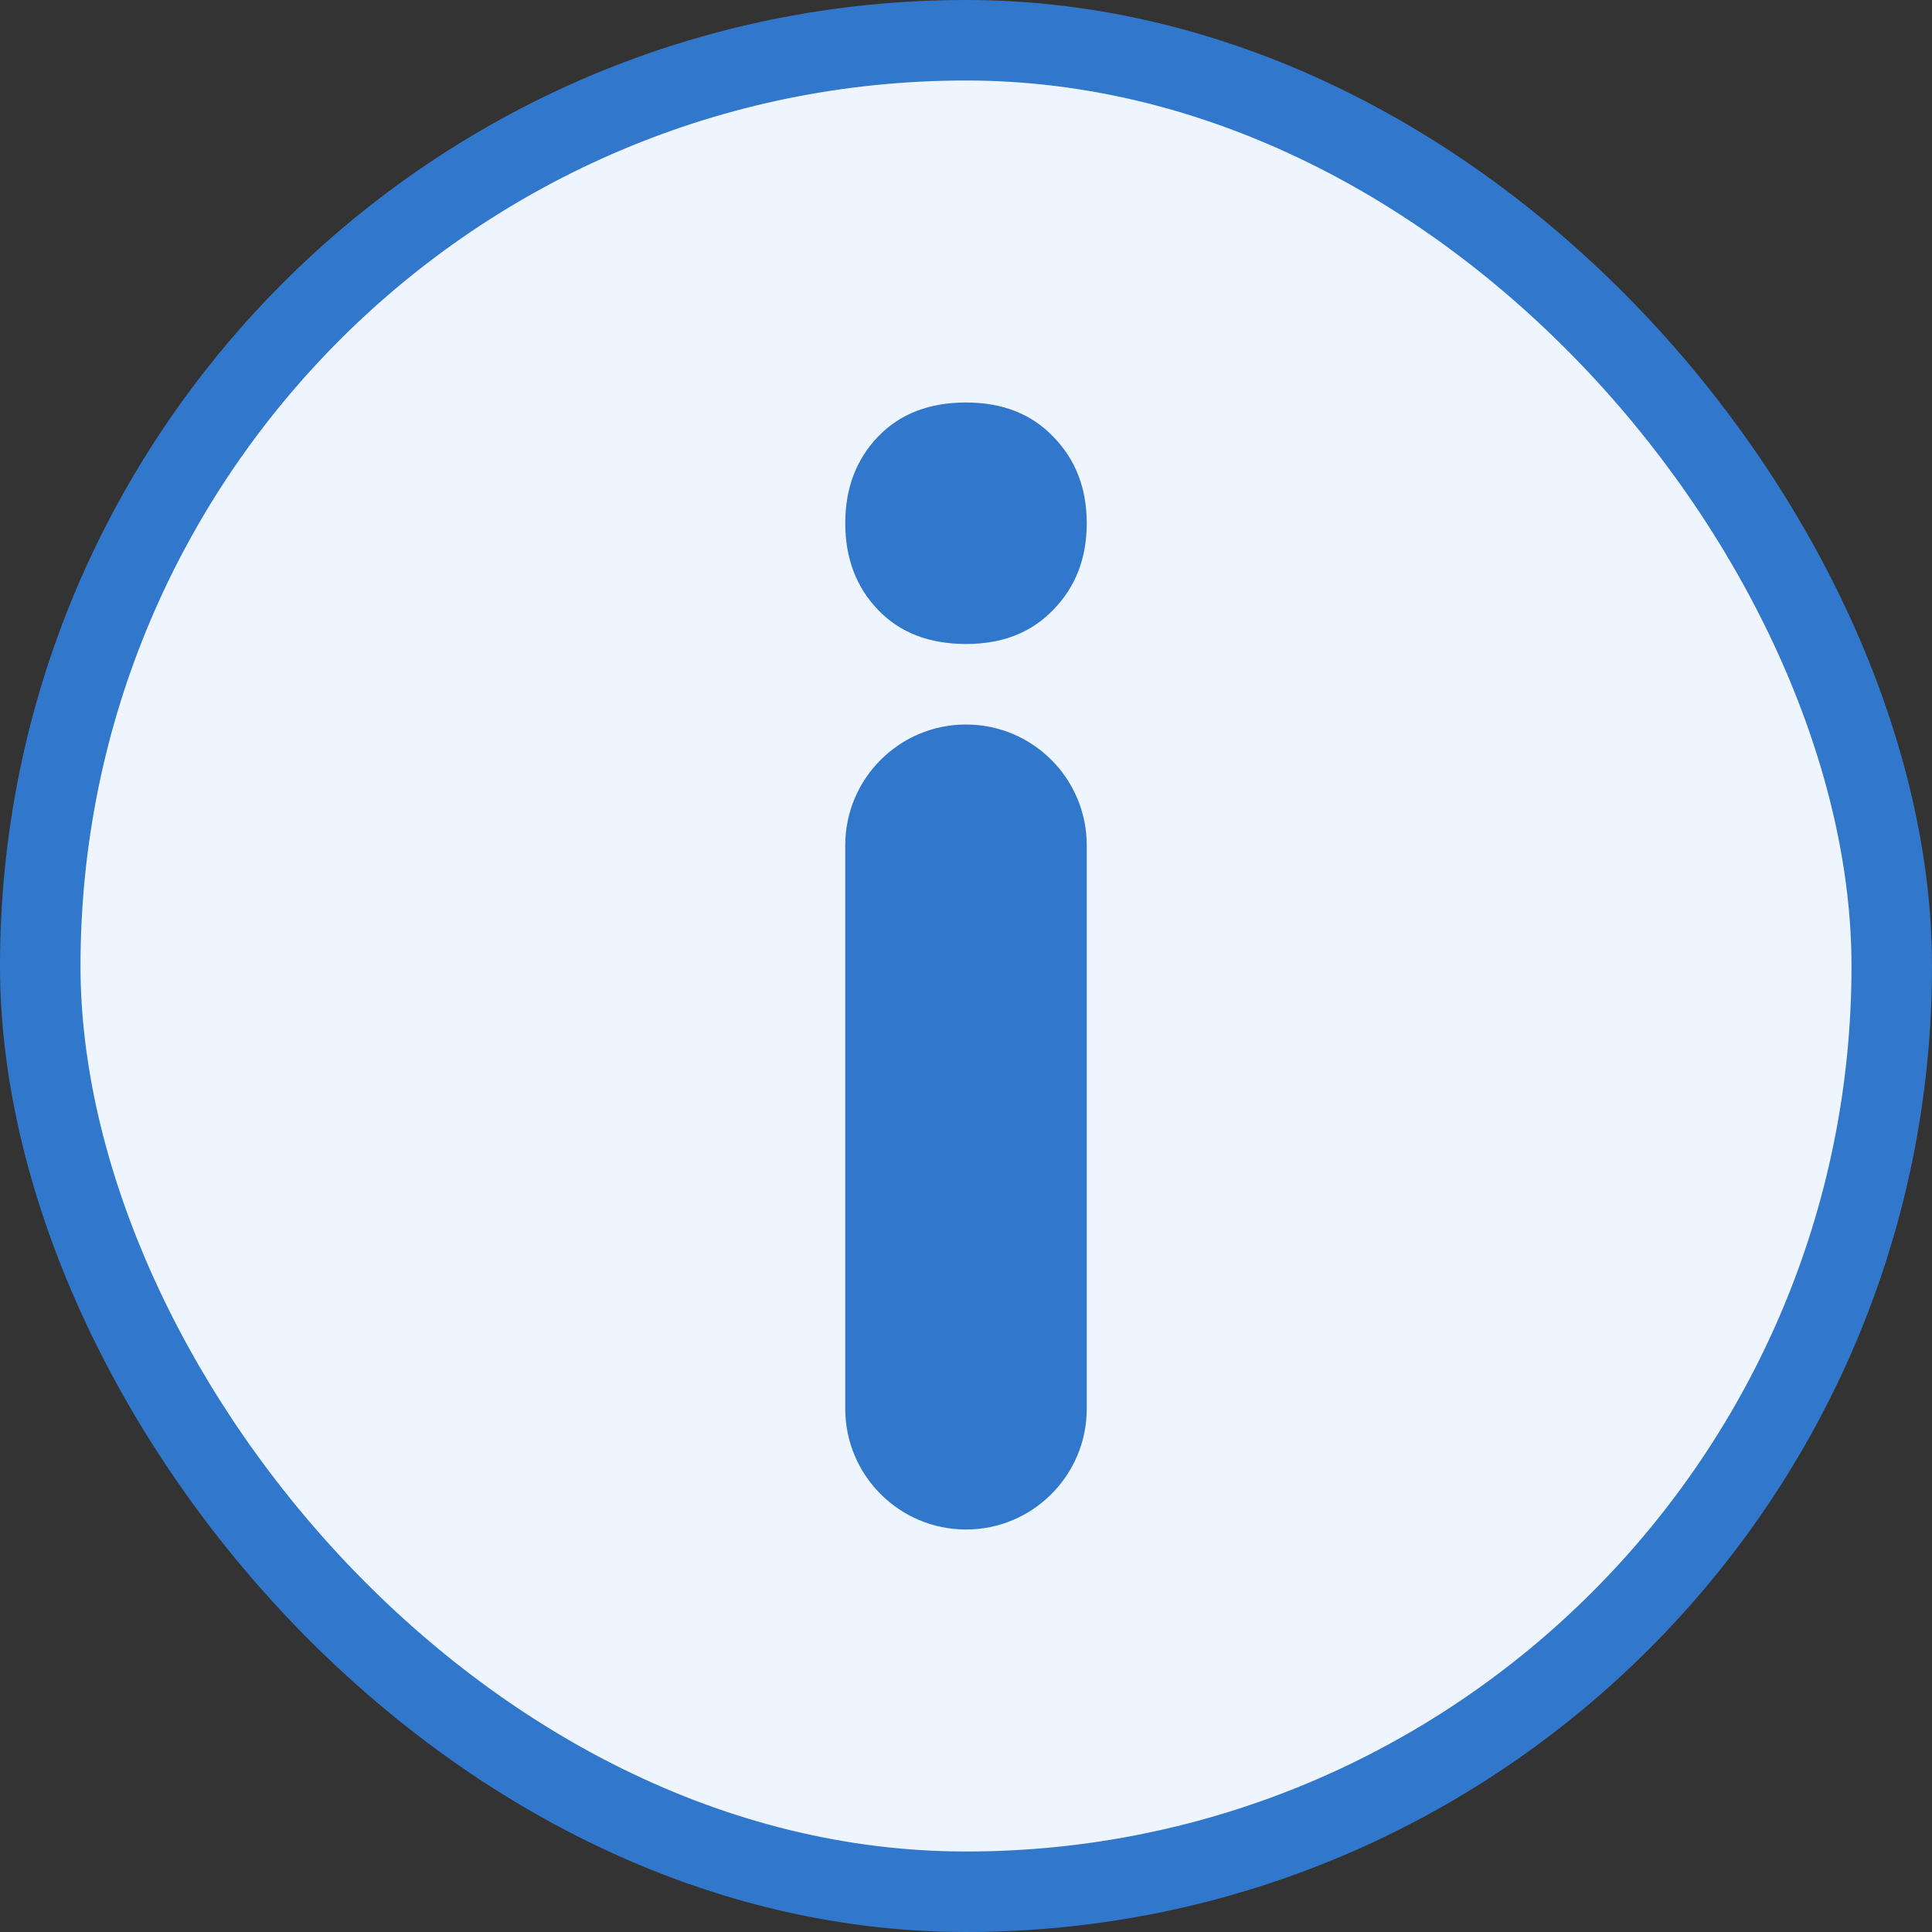 <svg width="24" height="24" viewBox="0 0 24 24" fill="none" xmlns="http://www.w3.org/2000/svg">
<rect x="0" y="0" width="24" height="24" fill="#333333" stroke="none"/>
<rect x="0.5" y="0.5" width="23" height="23" rx="11.5" fill="#EEF5FF"/>
<path d="M12 9C12.828 9 13.5 9.672 13.5 10.5V17.5C13.5 18.328 12.828 19 12 19C11.172 19 10.5 18.328 10.5 17.5V10.5C10.5 9.672 11.172 9 12 9Z" fill="#3178CC"/>
<path d="M10.5 6.5C10.5 6.066 10.636 5.707 10.907 5.424C11.179 5.141 11.543 5 12 5C12.451 5 12.812 5.141 13.083 5.424C13.361 5.707 13.5 6.066 13.5 6.5C13.5 6.934 13.361 7.293 13.083 7.576C12.812 7.859 12.451 8 12 8C11.543 8 11.179 7.859 10.907 7.576C10.636 7.293 10.5 6.934 10.5 6.5Z" fill="#3178CC"/>
<rect x="0.5" y="0.5" width="23" height="23" rx="11.5" stroke="#3178CC"/>
</svg>
